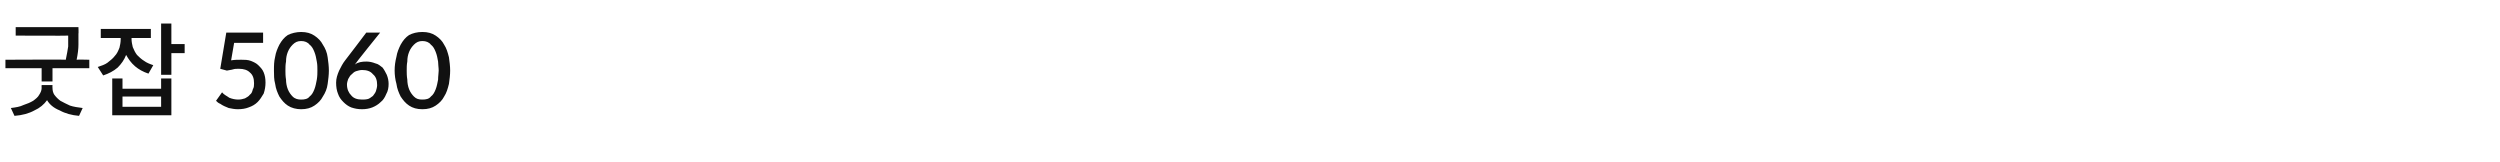 <?xml version="1.0" standalone="no"?><!DOCTYPE svg PUBLIC "-//W3C//DTD SVG 1.1//EN" "http://www.w3.org/Graphics/SVG/1.1/DTD/svg11.dtd"><svg xmlns="http://www.w3.org/2000/svg" version="1.1" width="414.3px" height="26.8px" viewBox="0 -3 414.3 26.8" style="top:-3px"><desc>굿잡 5060</desc><defs/><g id="Polygon101377"><path d="m12.7 6.9c0-.05 2.1 0 2.1 0v1.4H8.7v2.2H6.9V8.3h-6V6.9s10.05-.05 10 0c.2-.9.3-1.6.4-2.2V2.9c.02.04-8.7 0-8.7 0V1.5H13s.04 1.07 0 1.1v1.8c0 .7-.1 1.5-.3 2.5zm-4 4.2s-.03.51 0 .5c0 .4.1.8.3 1.1c.3.4.6.7 1 1c.5.3 1 .5 1.6.8c.6.2 1.3.3 2.1.4l-.6 1.3c-1.2-.1-2.3-.4-3.2-.9c-1-.4-1.7-1-2.1-1.7c-.5.7-1.2 1.3-2.1 1.7c-.9.5-2 .8-3.3.9l-.6-1.3c.8-.1 1.5-.2 2.1-.5c.6-.2 1.1-.4 1.6-.7c.4-.3.8-.6 1-1c.2-.3.4-.7.4-1.1c-.03.01 0-.5 0-.5h1.8zm21.9-6.8v1.5h-2.2v3.6h-1.7V.9h1.7v3.4h2.2zm-5.2 3.5l-.8 1.4c-.9-.3-1.6-.7-2.2-1.2c-.7-.6-1.1-1.2-1.5-1.9c-.3.8-.8 1.5-1.4 2.1c-.7.6-1.5 1-2.4 1.3l-.9-1.4c.6-.2 1.2-.4 1.6-.7c.5-.4.9-.7 1.2-1.1c.4-.4.6-.9.8-1.4c.1-.4.2-.9.2-1.4v-.2h-3.3V1.8h8.3v1.5h-3.2v.2c0 .4.1.9.2 1.3c.2.5.4.9.7 1.3c.3.3.7.7 1.2 1c.4.3.9.5 1.5.7zm1.3 3.9V10h1.7v6.1h-9.8V10h1.7v1.7h6.4zm0 3V13h-6.4v1.7h6.4zm9.8-.5c-.3-.1-.5-.3-.7-.5l1-1.4c.3.4.8.6 1.2.9c.5.2 1 .3 1.5.3c.4 0 .8-.1 1.1-.2c.3-.2.6-.3.8-.6c.3-.2.4-.5.5-.9c.2-.3.2-.7.2-1c0-.8-.2-1.4-.7-1.8c-.4-.4-1-.6-1.8-.6c-.4 0-.7 0-1 .1c-.3.1-.6.1-1 .2l-1.1-.3l1-6h6.1v1.7h-4.8L38.3 7c.6-.1 1.1-.1 1.7-.1c.5 0 1.1 0 1.6.2c.5.2.9.4 1.2.7c.4.4.7.7.9 1.2c.2.5.3 1 .3 1.7c0 .6-.1 1.2-.3 1.8c-.3.5-.6 1-1 1.4c-.4.4-.9.7-1.5.9c-.5.2-1.1.3-1.8.3c-.5 0-1-.1-1.5-.2c-.5-.2-1-.4-1.4-.7zm18-5.5c0 .7-.1 1.5-.2 2.2c-.1.8-.4 1.5-.8 2.1c-.3.6-.8 1.1-1.4 1.5c-.6.4-1.3.6-2.2.6c-.8 0-1.6-.2-2.2-.6c-.6-.4-1-.9-1.4-1.5c-.3-.6-.6-1.3-.7-2.1c-.2-.7-.2-1.5-.2-2.2c0-.8 0-1.5.2-2.3c.1-.7.4-1.4.7-2c.4-.7.8-1.2 1.4-1.6c.6-.3 1.4-.5 2.2-.5c.9 0 1.6.2 2.2.6c.6.4 1.1.9 1.4 1.5c.4.6.7 1.3.8 2.1c.1.7.2 1.5.2 2.2zm-1.9 0c0-.5 0-1-.1-1.5c-.1-.6-.2-1.1-.4-1.6c-.2-.5-.4-.9-.8-1.2c-.3-.4-.8-.6-1.4-.6c-.6 0-1 .2-1.4.6c-.3.3-.6.7-.8 1.2c-.2.5-.3 1-.3 1.6c-.1.5-.1 1-.1 1.5c0 .4 0 .9.1 1.5c0 .5.1 1.1.3 1.6c.2.5.5.9.8 1.2c.4.4.9.5 1.4.5c.6 0 1.1-.1 1.4-.5c.4-.3.6-.7.8-1.2c.2-.5.3-1.1.4-1.6c.1-.6.1-1.1.1-1.5zm8.1-6.3h2.3s-4.25 5.27-4.2 5.3c.5-.4 1.2-.5 1.9-.5c.5 0 1 .1 1.5.3c.5.1.8.4 1.2.7c.3.4.5.8.7 1.2c.2.5.3 1 .3 1.5c0 .6-.1 1.2-.4 1.7c-.2.5-.5 1-.9 1.3c-.4.4-.9.7-1.4.9c-.5.2-1.1.3-1.7.3c-.7 0-1.2-.1-1.8-.3c-.5-.2-.9-.5-1.3-.9c-.4-.4-.7-.8-.9-1.4c-.2-.5-.3-1.1-.3-1.8c0-.7.2-1.3.5-2c.3-.6.6-1.2 1-1.7c.04-.01 3.5-4.6 3.5-4.6zM60 13.5c.3 0 .6 0 1-.1c.3-.1.5-.3.8-.5c.2-.3.4-.5.5-.8c.1-.3.2-.7.2-1c0-.8-.2-1.4-.7-1.8c-.4-.5-1-.7-1.8-.7c-.3 0-.7.1-1 .2c-.3.1-.5.3-.7.5c-.3.2-.4.5-.6.8c-.1.3-.2.6-.2.9c0 .8.3 1.4.7 1.8c.4.5 1 .7 1.8.7zm14.6-4.8c0 .7-.1 1.5-.2 2.2c-.2.8-.4 1.5-.8 2.1c-.3.6-.8 1.1-1.4 1.5c-.6.4-1.3.6-2.2.6c-.9 0-1.6-.2-2.2-.6c-.6-.4-1-.9-1.4-1.5c-.3-.6-.6-1.3-.7-2.1c-.2-.7-.3-1.5-.3-2.2c0-.8.1-1.5.3-2.3c.1-.7.4-1.4.7-2c.4-.7.8-1.2 1.4-1.6c.6-.3 1.3-.5 2.2-.5c.9 0 1.6.2 2.2.6c.6.4 1.1.9 1.4 1.5c.4.6.6 1.3.8 2.1c.1.7.2 1.5.2 2.2zm-1.9 0c0-.5-.1-1-.1-1.5c-.1-.6-.2-1.1-.4-1.6c-.2-.5-.4-.9-.8-1.2c-.3-.4-.8-.6-1.4-.6c-.6 0-1 .2-1.4.6c-.3.3-.6.7-.8 1.2c-.2.5-.3 1-.3 1.6c-.1.5-.1 1-.1 1.5c0 .4 0 .9.1 1.5c0 .5.1 1.1.3 1.6c.2.5.5.9.8 1.2c.4.4.8.5 1.4.5c.6 0 1.1-.1 1.4-.5c.4-.3.6-.7.8-1.2c.2-.5.3-1.1.4-1.6c0-.6.1-1.1.1-1.5z" stroke="none" fill="#111111"/></g></svg>